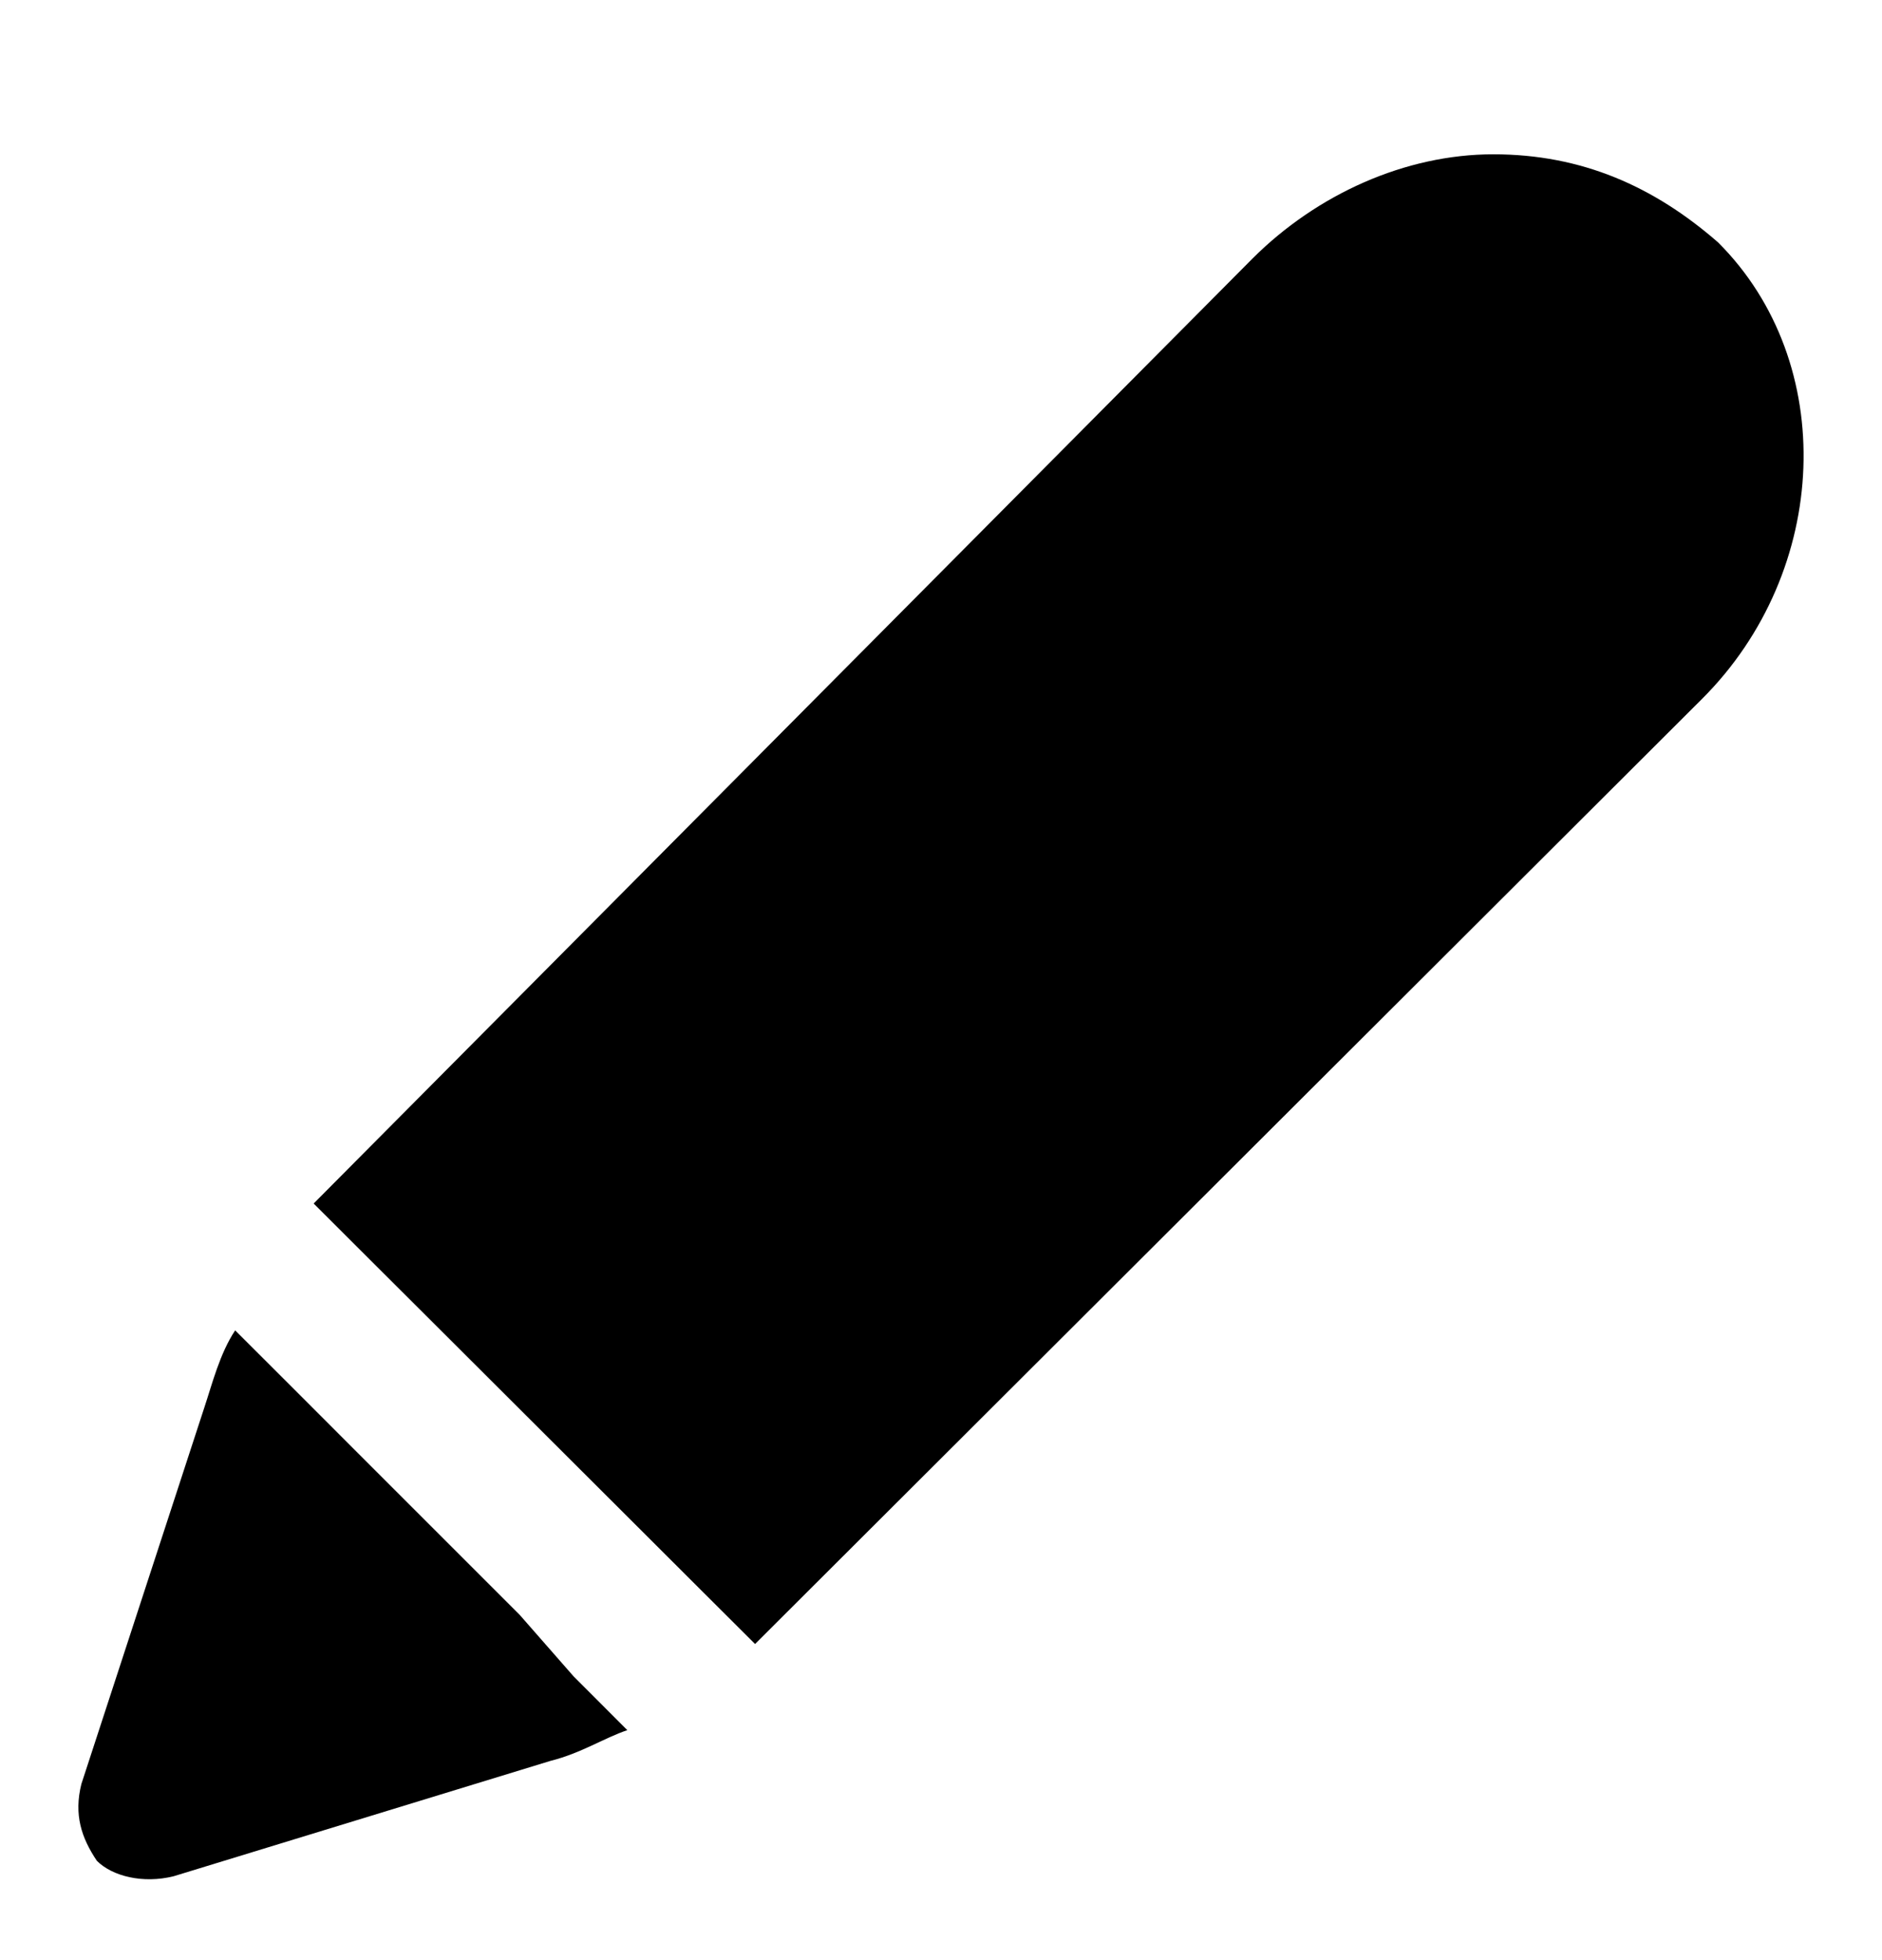 <svg width="24" height="25" viewBox="0 0 24 25" fill="none" xmlns="http://www.w3.org/2000/svg">
<path d="M21.91 3.092C21.091 2.377 20.17 1.968 19.044 1.968C17.919 1.968 16.793 2.479 15.974 3.296L4 15.35L4.716 16.065L5.433 16.78L8.196 19.538L8.912 20.253L9.629 20.968L21.705 8.914C23.343 7.28 23.445 4.624 21.91 3.092Z" fill="black"/>
<path d="M6.627 20.596L4.568 18.537L3.784 17.752L2.999 16.968C2.803 17.262 2.705 17.654 2.607 17.948L1.038 22.753C0.94 23.145 1.038 23.439 1.235 23.733C1.431 23.93 1.823 24.028 2.215 23.93L7.019 22.459C7.412 22.361 7.706 22.165 8 22.067L7.314 21.38L6.627 20.596Z" fill="black"/>
</svg>
